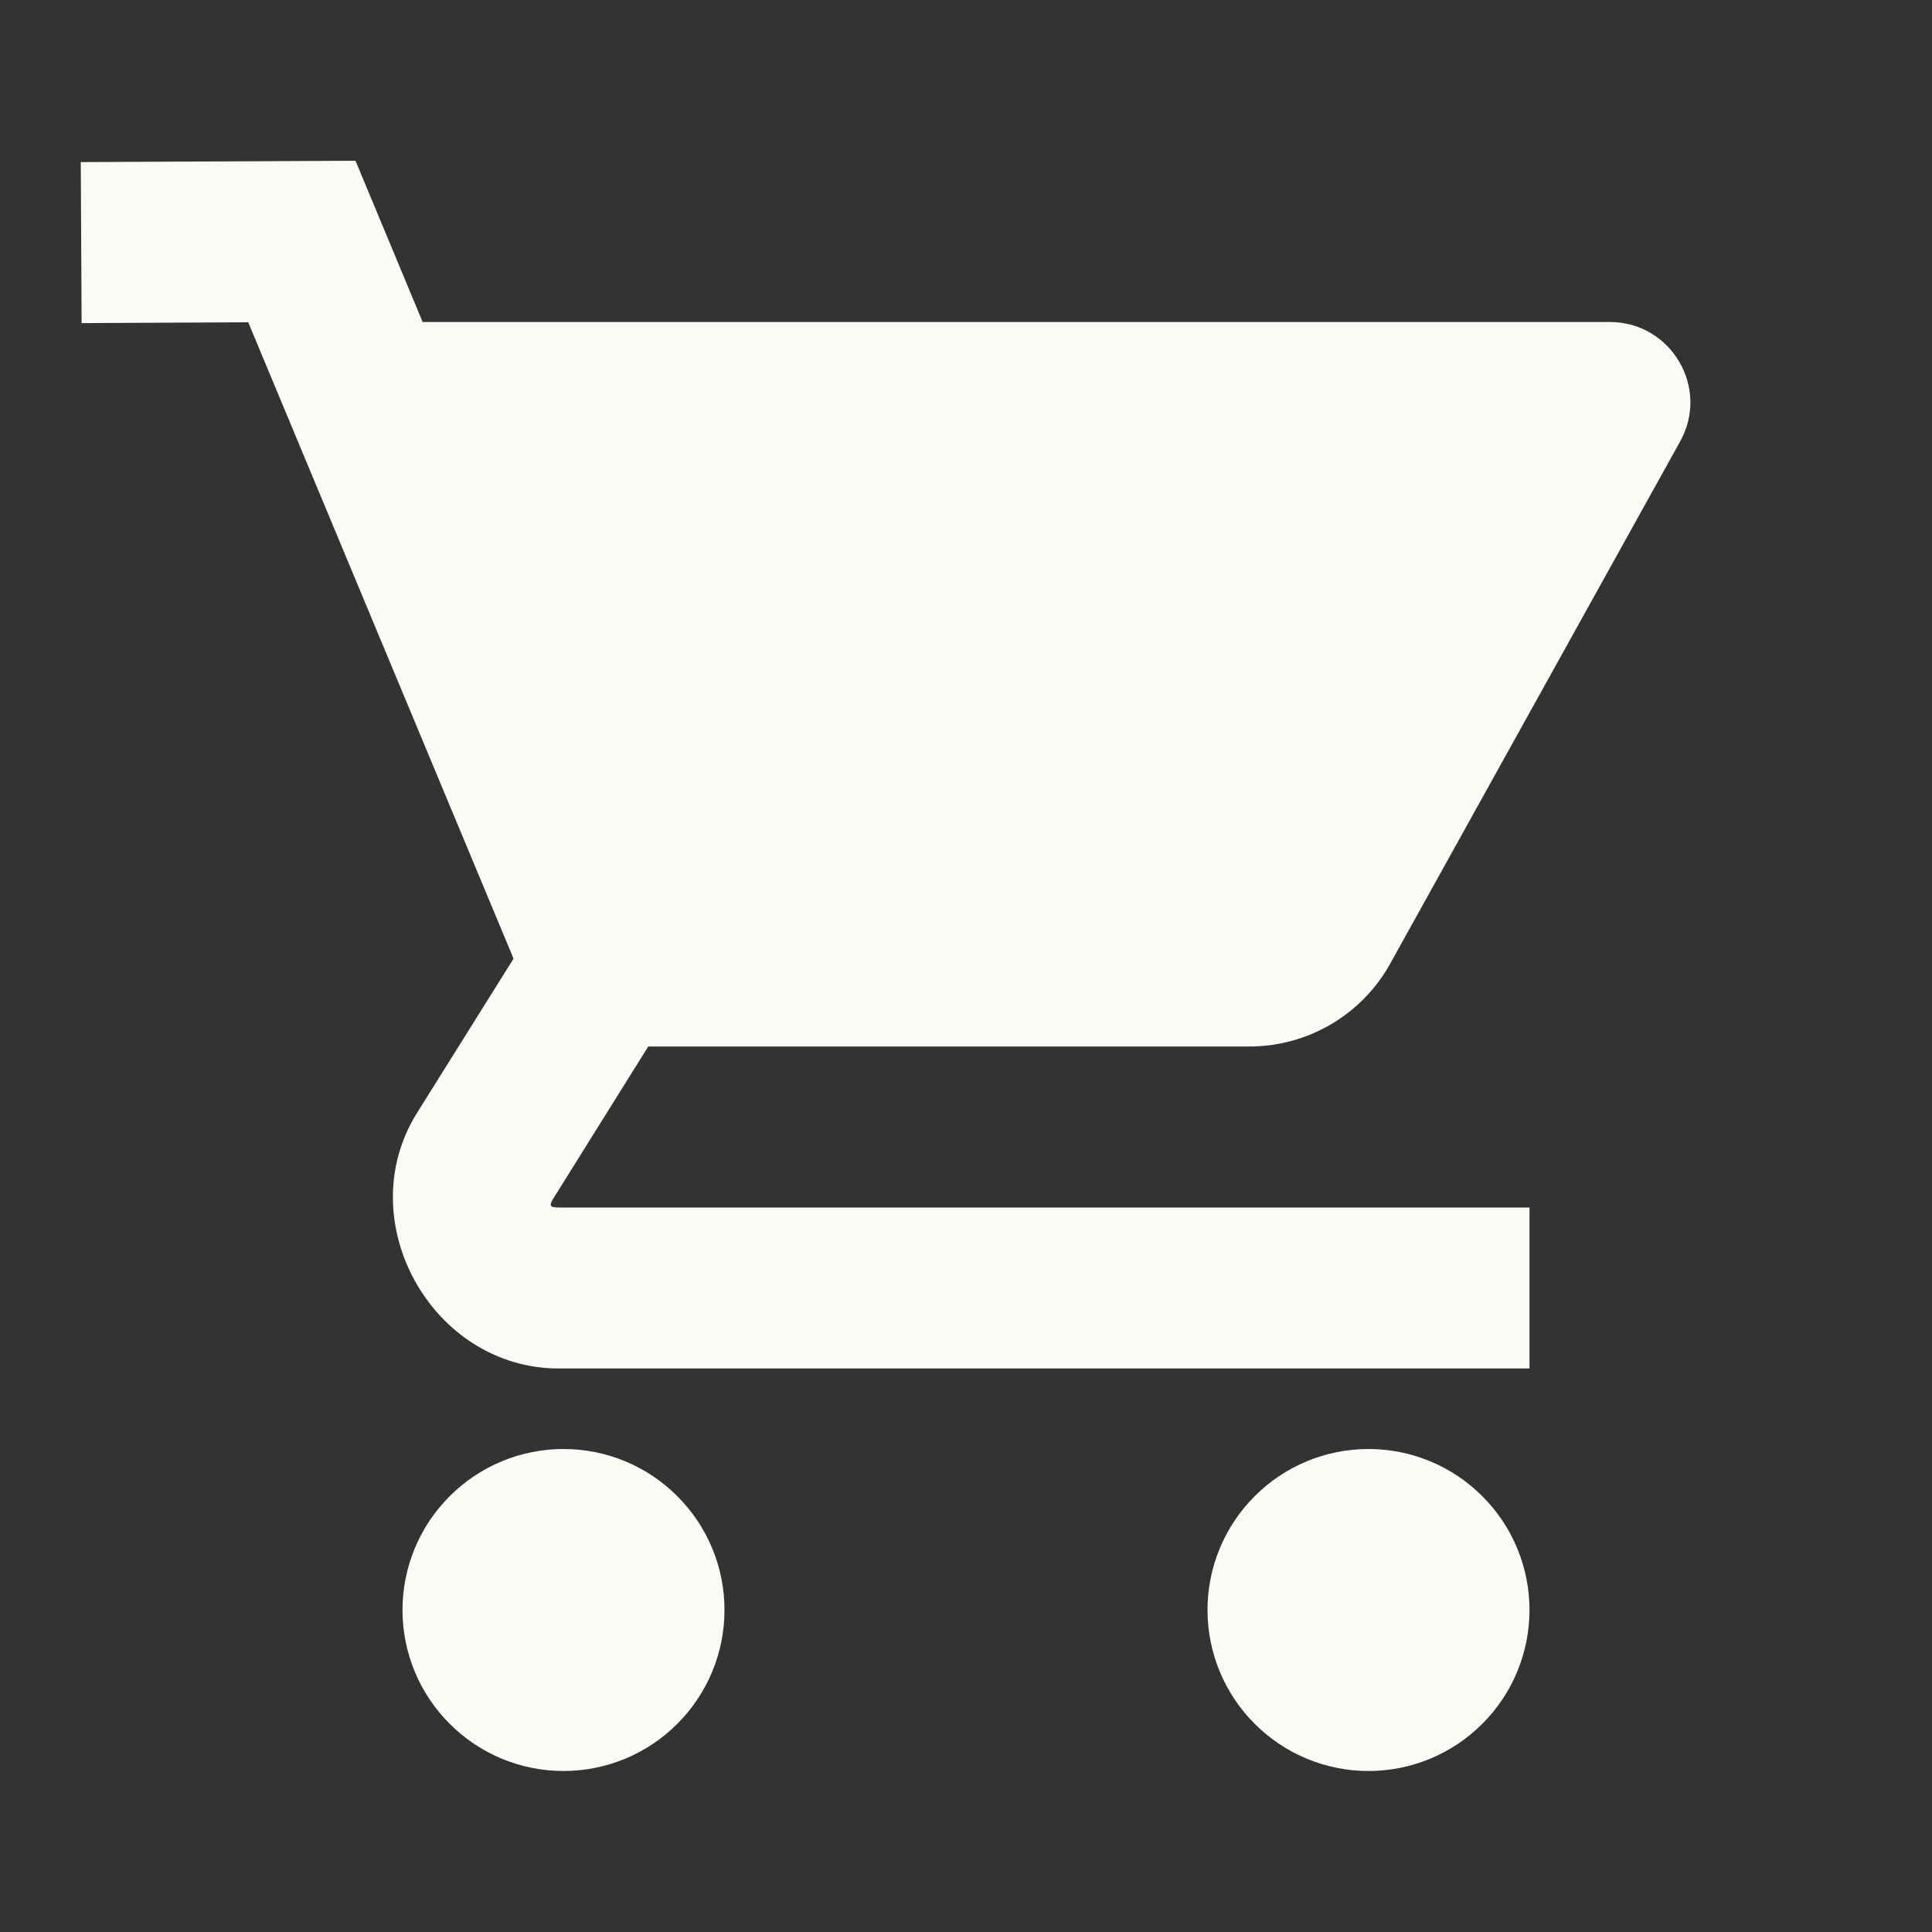 <svg width="21" height="21" viewBox="0 0 21 21" fill="none" xmlns="http://www.w3.org/2000/svg">
<rect x="0" y="0" width="21" height="21" fill="#333333" stroke="none"/>
<path d="M3.864 1.747L0.878 1.762L0.887 3.512L2.698 3.503L5.582 10.42L4.534 12.095C3.8 13.266 4.692 14.875 6.074 14.875H16.625V13.125H6.074C5.976 13.125 5.965 13.106 6.017 13.023L7.046 11.375H13.581C14.216 11.375 14.803 11.03 15.111 10.474L18.262 4.799C18.587 4.216 18.165 3.5 17.498 3.5H4.594L3.864 1.747ZM6.125 15.75C5.661 15.75 5.216 15.934 4.888 16.263C4.559 16.591 4.375 17.036 4.375 17.5C4.375 17.964 4.559 18.409 4.888 18.737C5.216 19.066 5.661 19.25 6.125 19.25C6.589 19.25 7.034 19.066 7.362 18.737C7.691 18.409 7.875 17.964 7.875 17.5C7.875 17.036 7.691 16.591 7.362 16.263C7.034 15.934 6.589 15.75 6.125 15.75ZM14.875 15.75C14.411 15.75 13.966 15.934 13.638 16.263C13.309 16.591 13.125 17.036 13.125 17.5C13.125 17.964 13.309 18.409 13.638 18.737C13.966 19.066 14.411 19.25 14.875 19.25C15.339 19.25 15.784 19.066 16.112 18.737C16.441 18.409 16.625 17.964 16.625 17.5C16.625 17.036 16.441 16.591 16.112 16.263C15.784 15.934 15.339 15.75 14.875 15.75Z" fill="#FCFAF7"/>
</svg>

